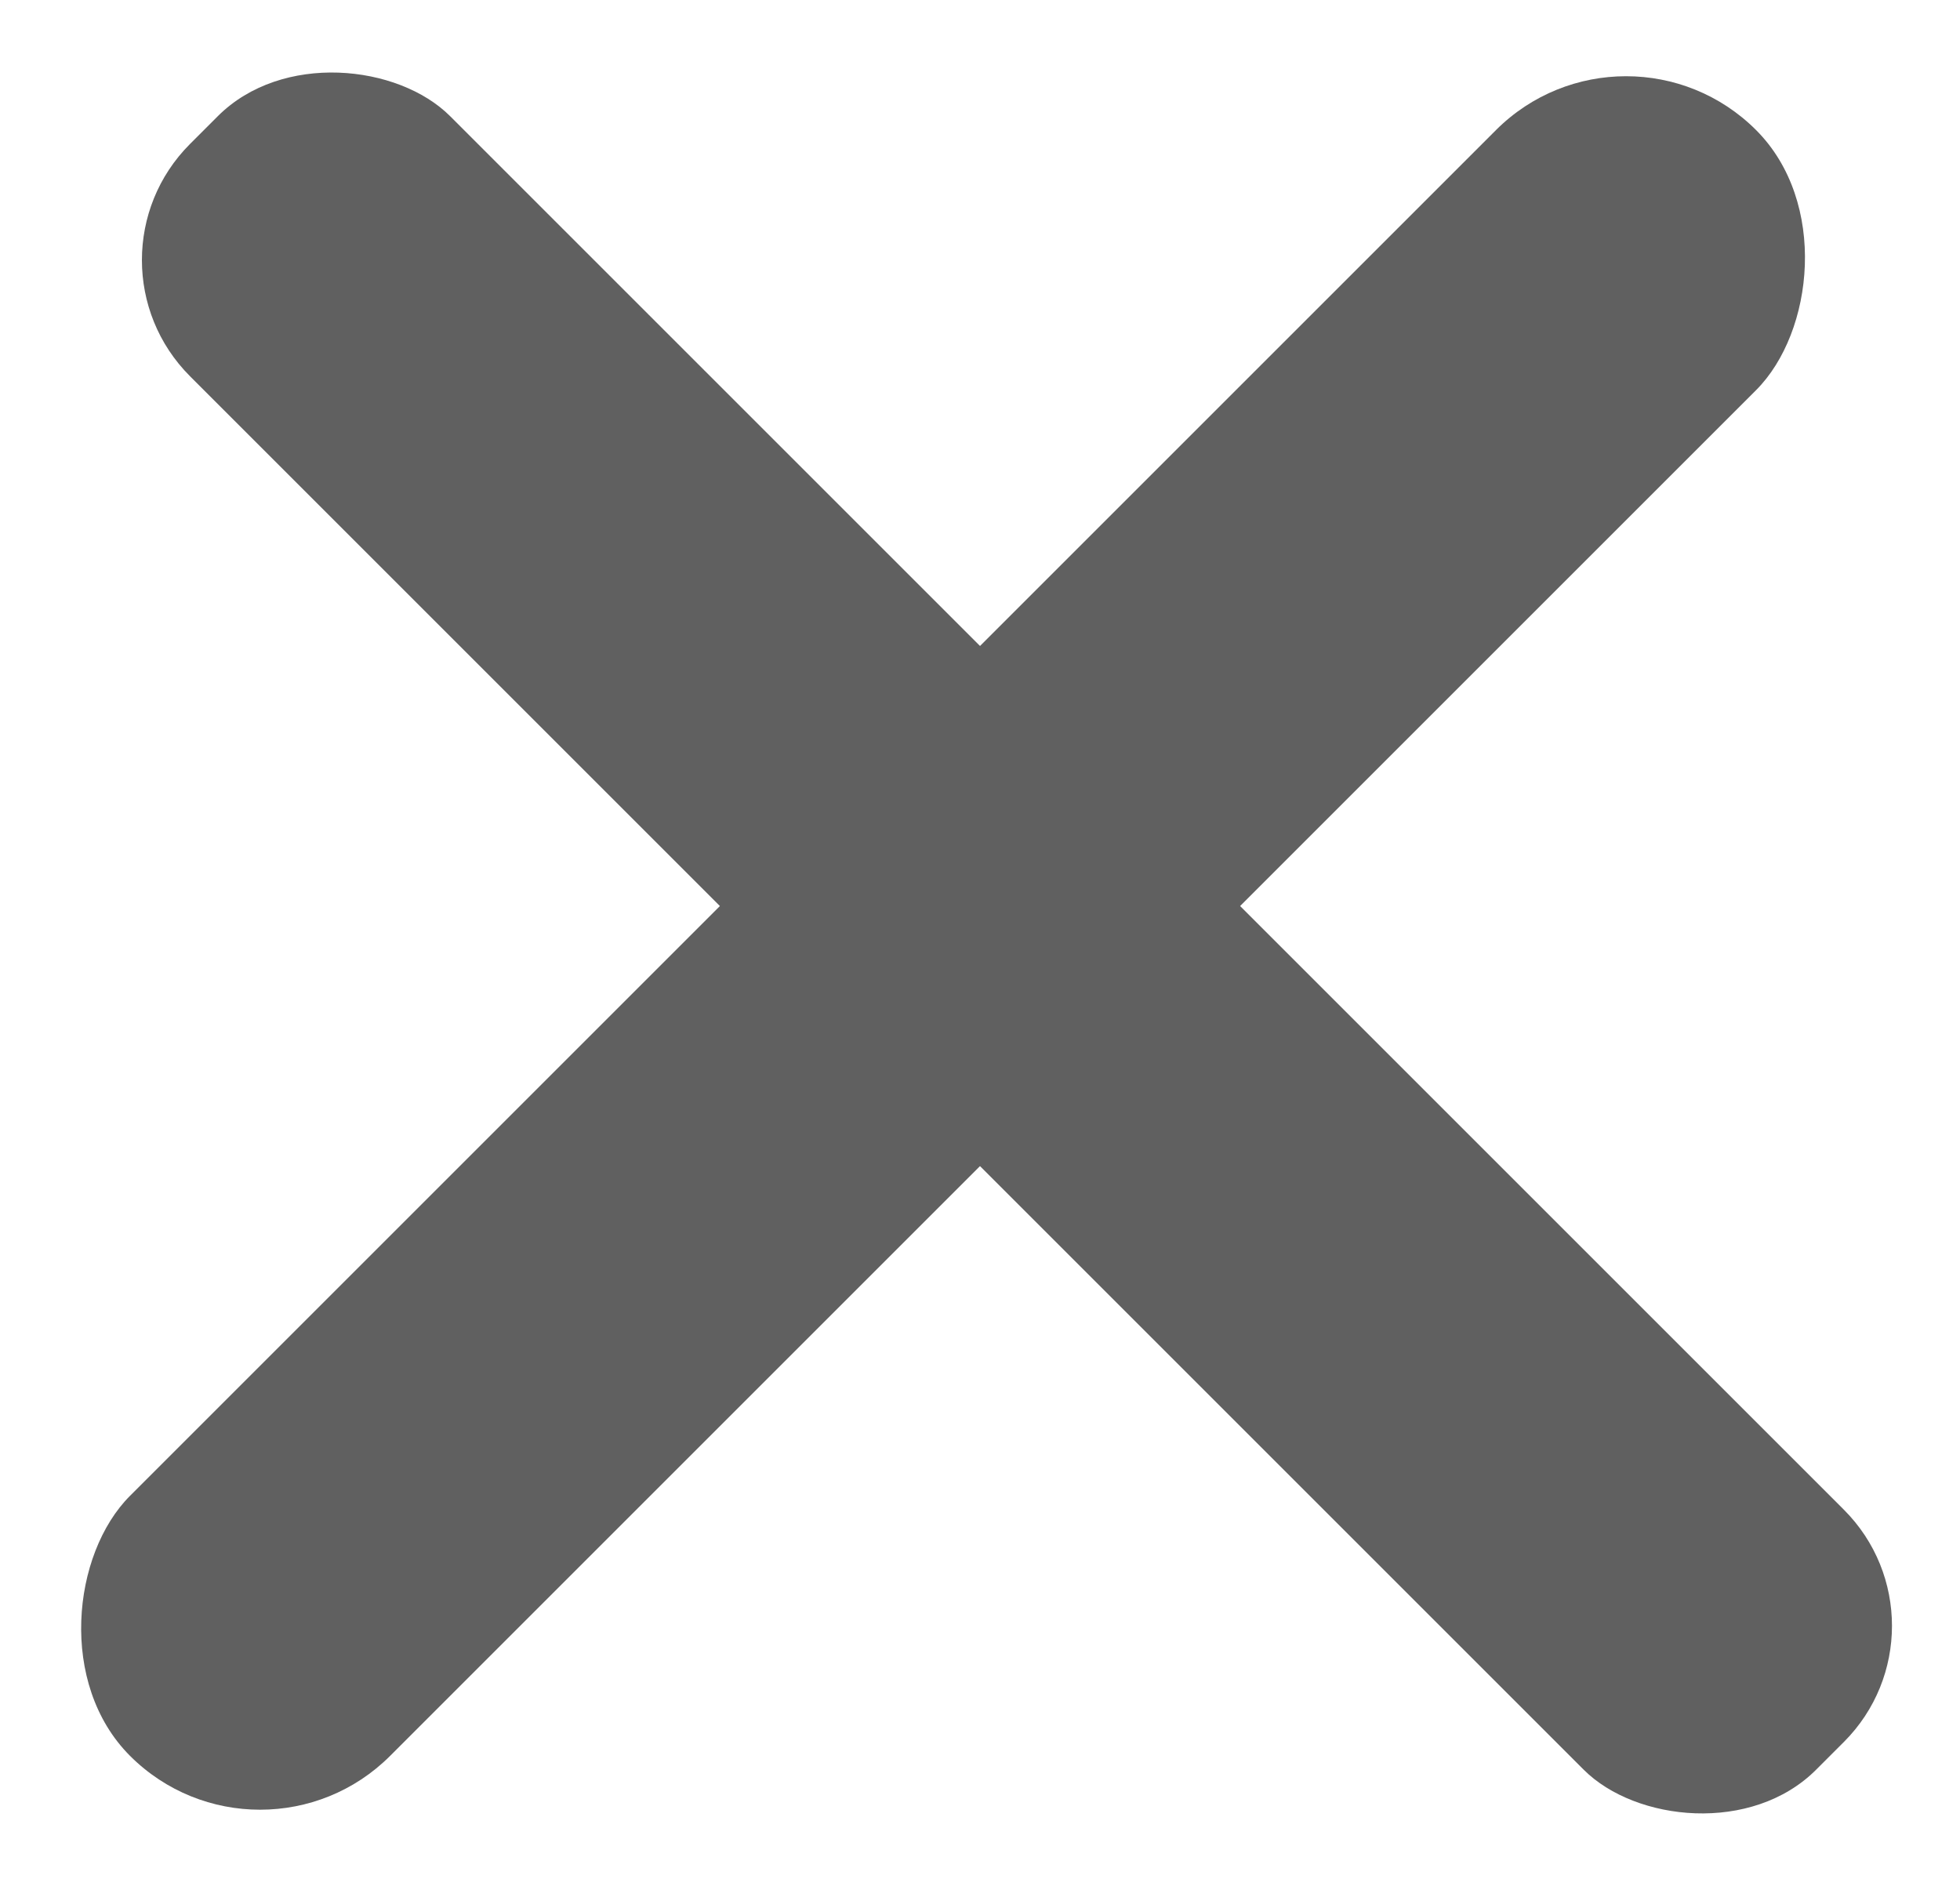 <svg xmlns="http://www.w3.org/2000/svg" width="11.93" height="11.481" viewBox="0 0 11.93 11.481"><defs><style>.a{fill:#606060;}</style></defs><g transform="translate(5.965 -3.932) rotate(45)"><rect class="a" width="2.239" height="13.997" rx="1.12" transform="translate(5.561)"/><rect class="a" width="2.239" height="13.997" rx="1" transform="translate(13.997 5.561) rotate(90)"/></g></svg>